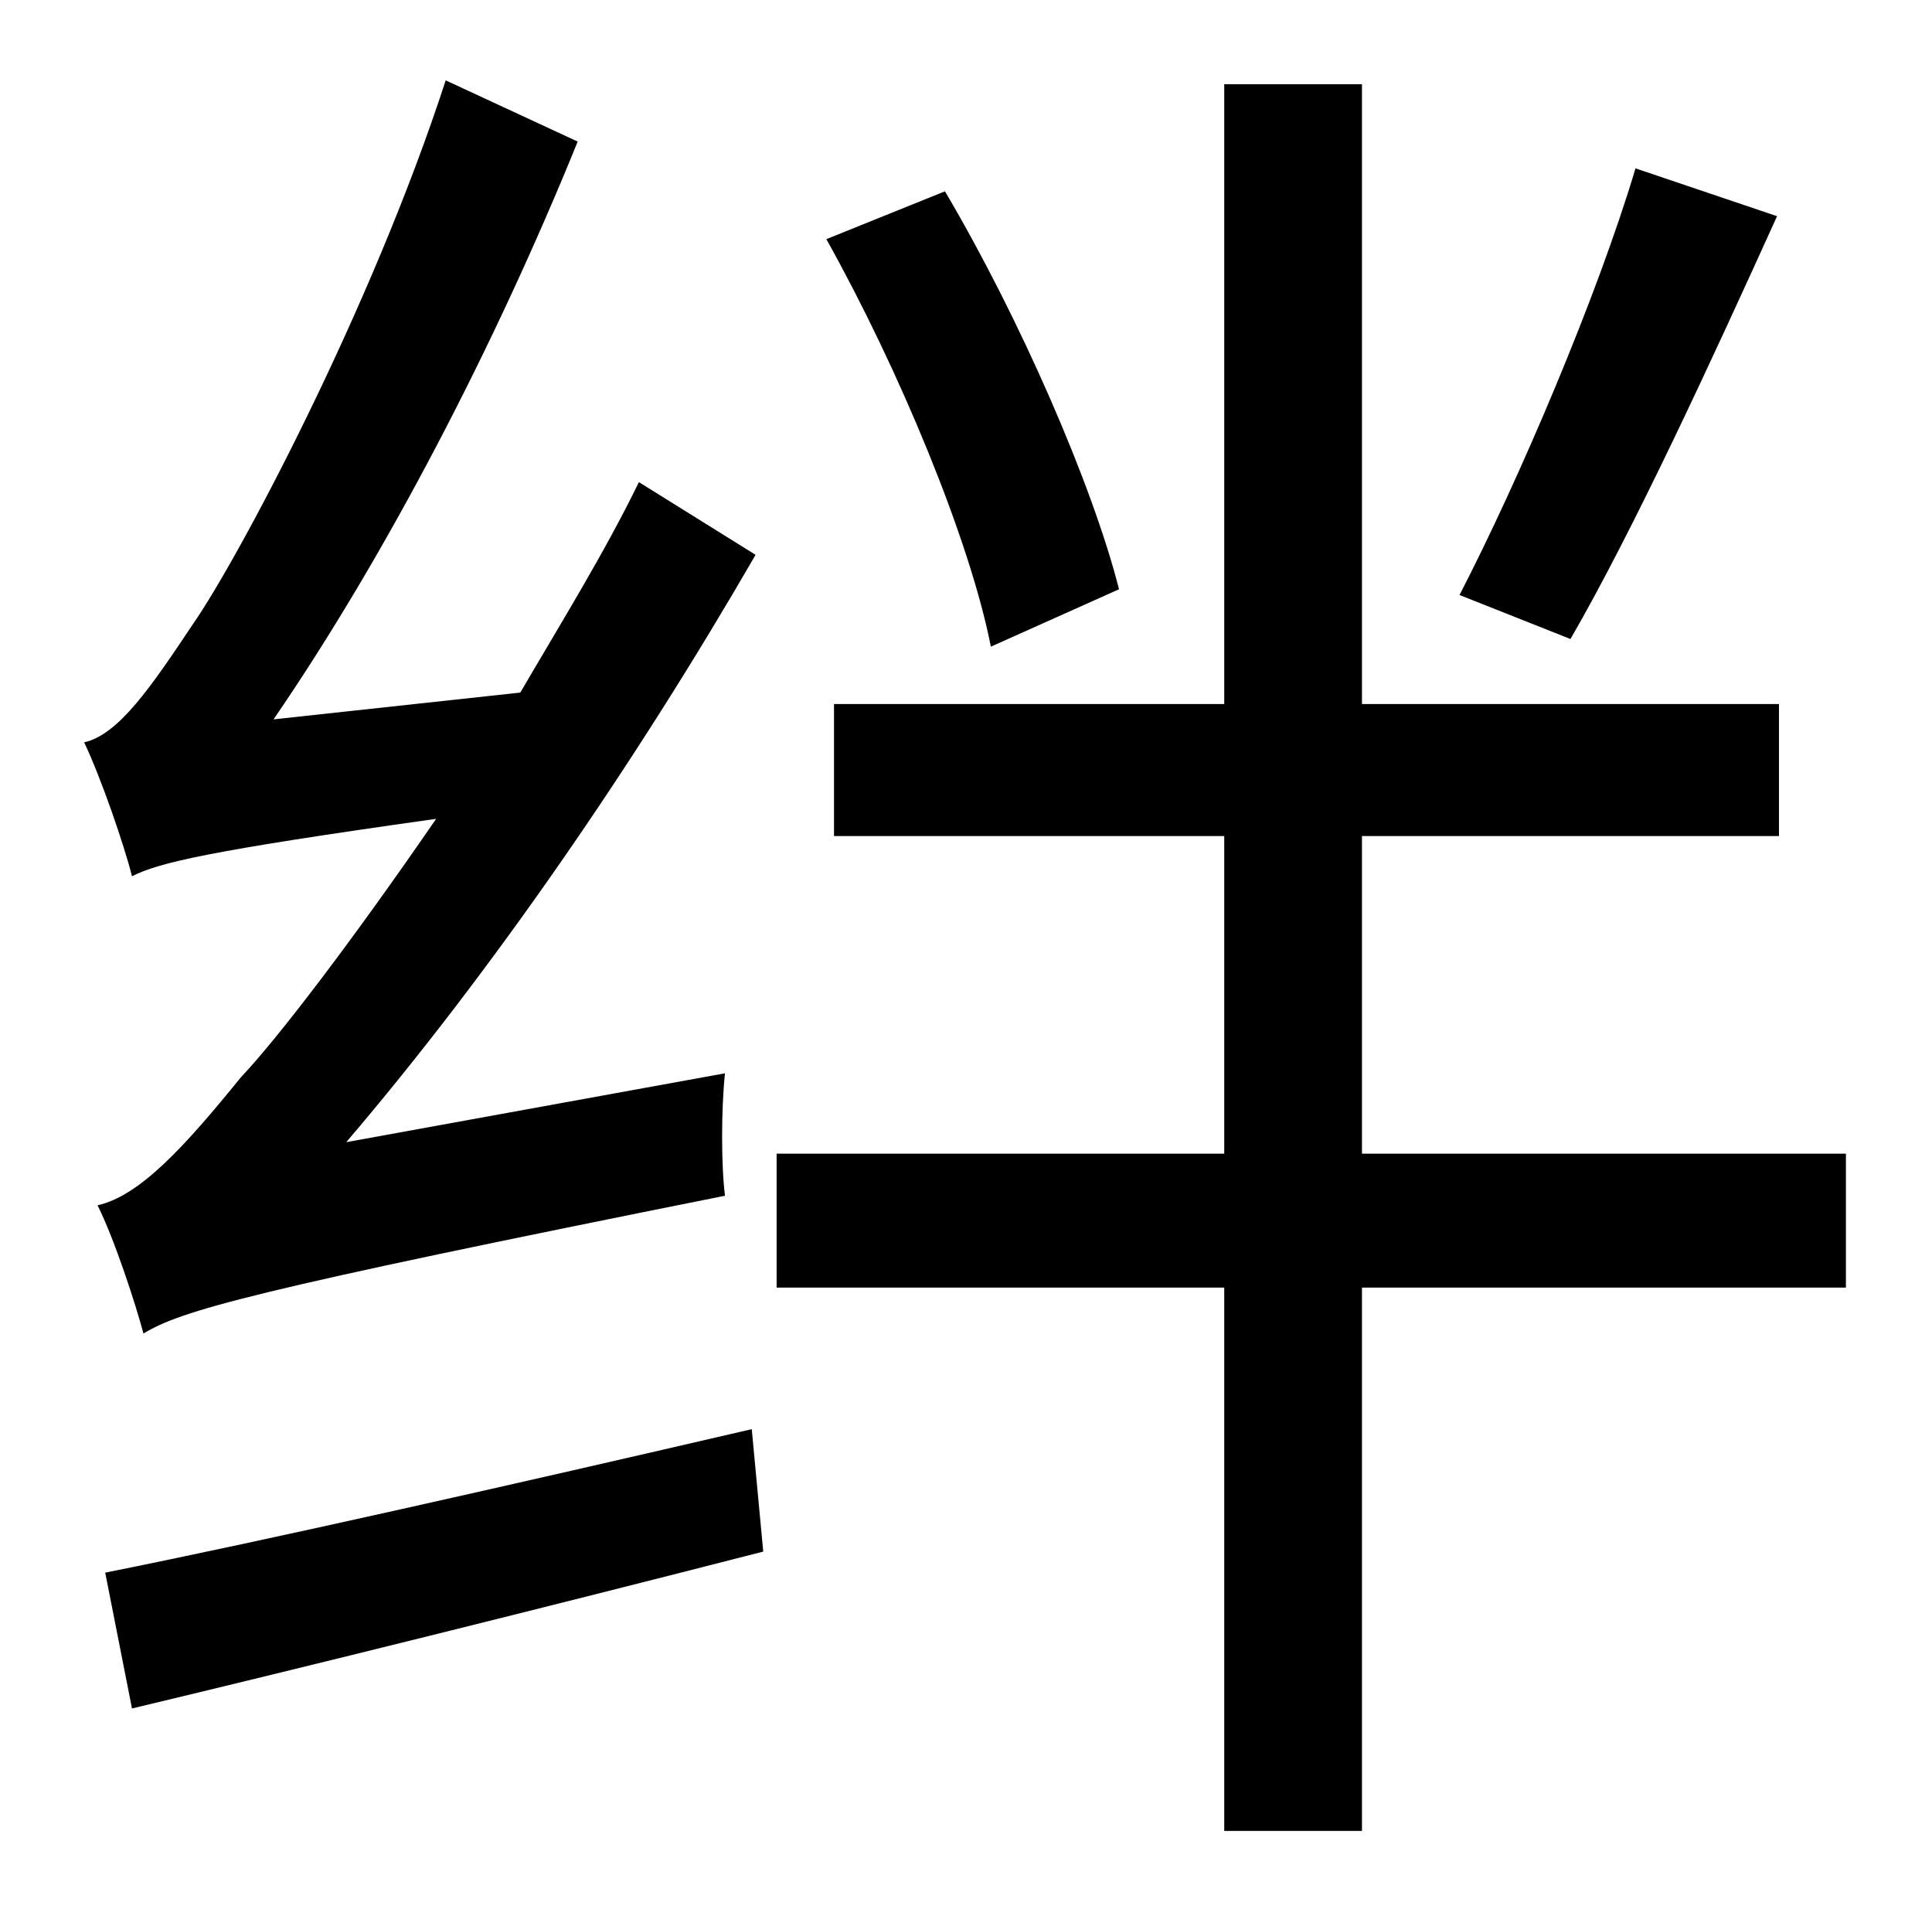 <?xml version="1.0" standalone="no"?>
<!DOCTYPE svg PUBLIC "-//W3C//DTD SVG 1.1//EN" "http://www.w3.org/Graphics/SVG/1.1/DTD/svg11.dtd" >
<svg xmlns="http://www.w3.org/2000/svg" xmlns:xlink="http://www.w3.org/1999/xlink" version="1.1" viewBox="-10 0 1010 1000">
   <path fill="currentColor"
d="M845 88l74 25c-34 75 -75 164 -108 221l-58 -23c31 -60 72 -156 92 -223zM575 308l-67 30c-11 -56 -48 -145 -86 -213l62 -25c39 66 77 153 91 208zM171 597l198 -36c-2 19 -2 48 0 64c-250 50 -284 60 -304 72c-4 -15 -15 -49 -24 -67c22 -5 45 -30 75 -67
c19 -20 58 -71 102 -135c-121 17 -145 23 -159 30c-4 -16 -16 -51 -25 -70c18 -4 35 -29 57 -62c23 -33 93 -164 132 -284l69 32c-43 106 -100 216 -159 302l129 -14c21 -36 44 -73 62 -110l61 38c-63 109 -138 218 -214 307zM59 893l-14 -71c85 -17 213 -46 338 -75l6 64
c-117 30 -238 60 -330 82zM955 603v70h-253v284h-72v-284h-234v-70h234v-166h-204v-69h204v-324h72v324h218v69h-218v166h253z" />
</svg>
